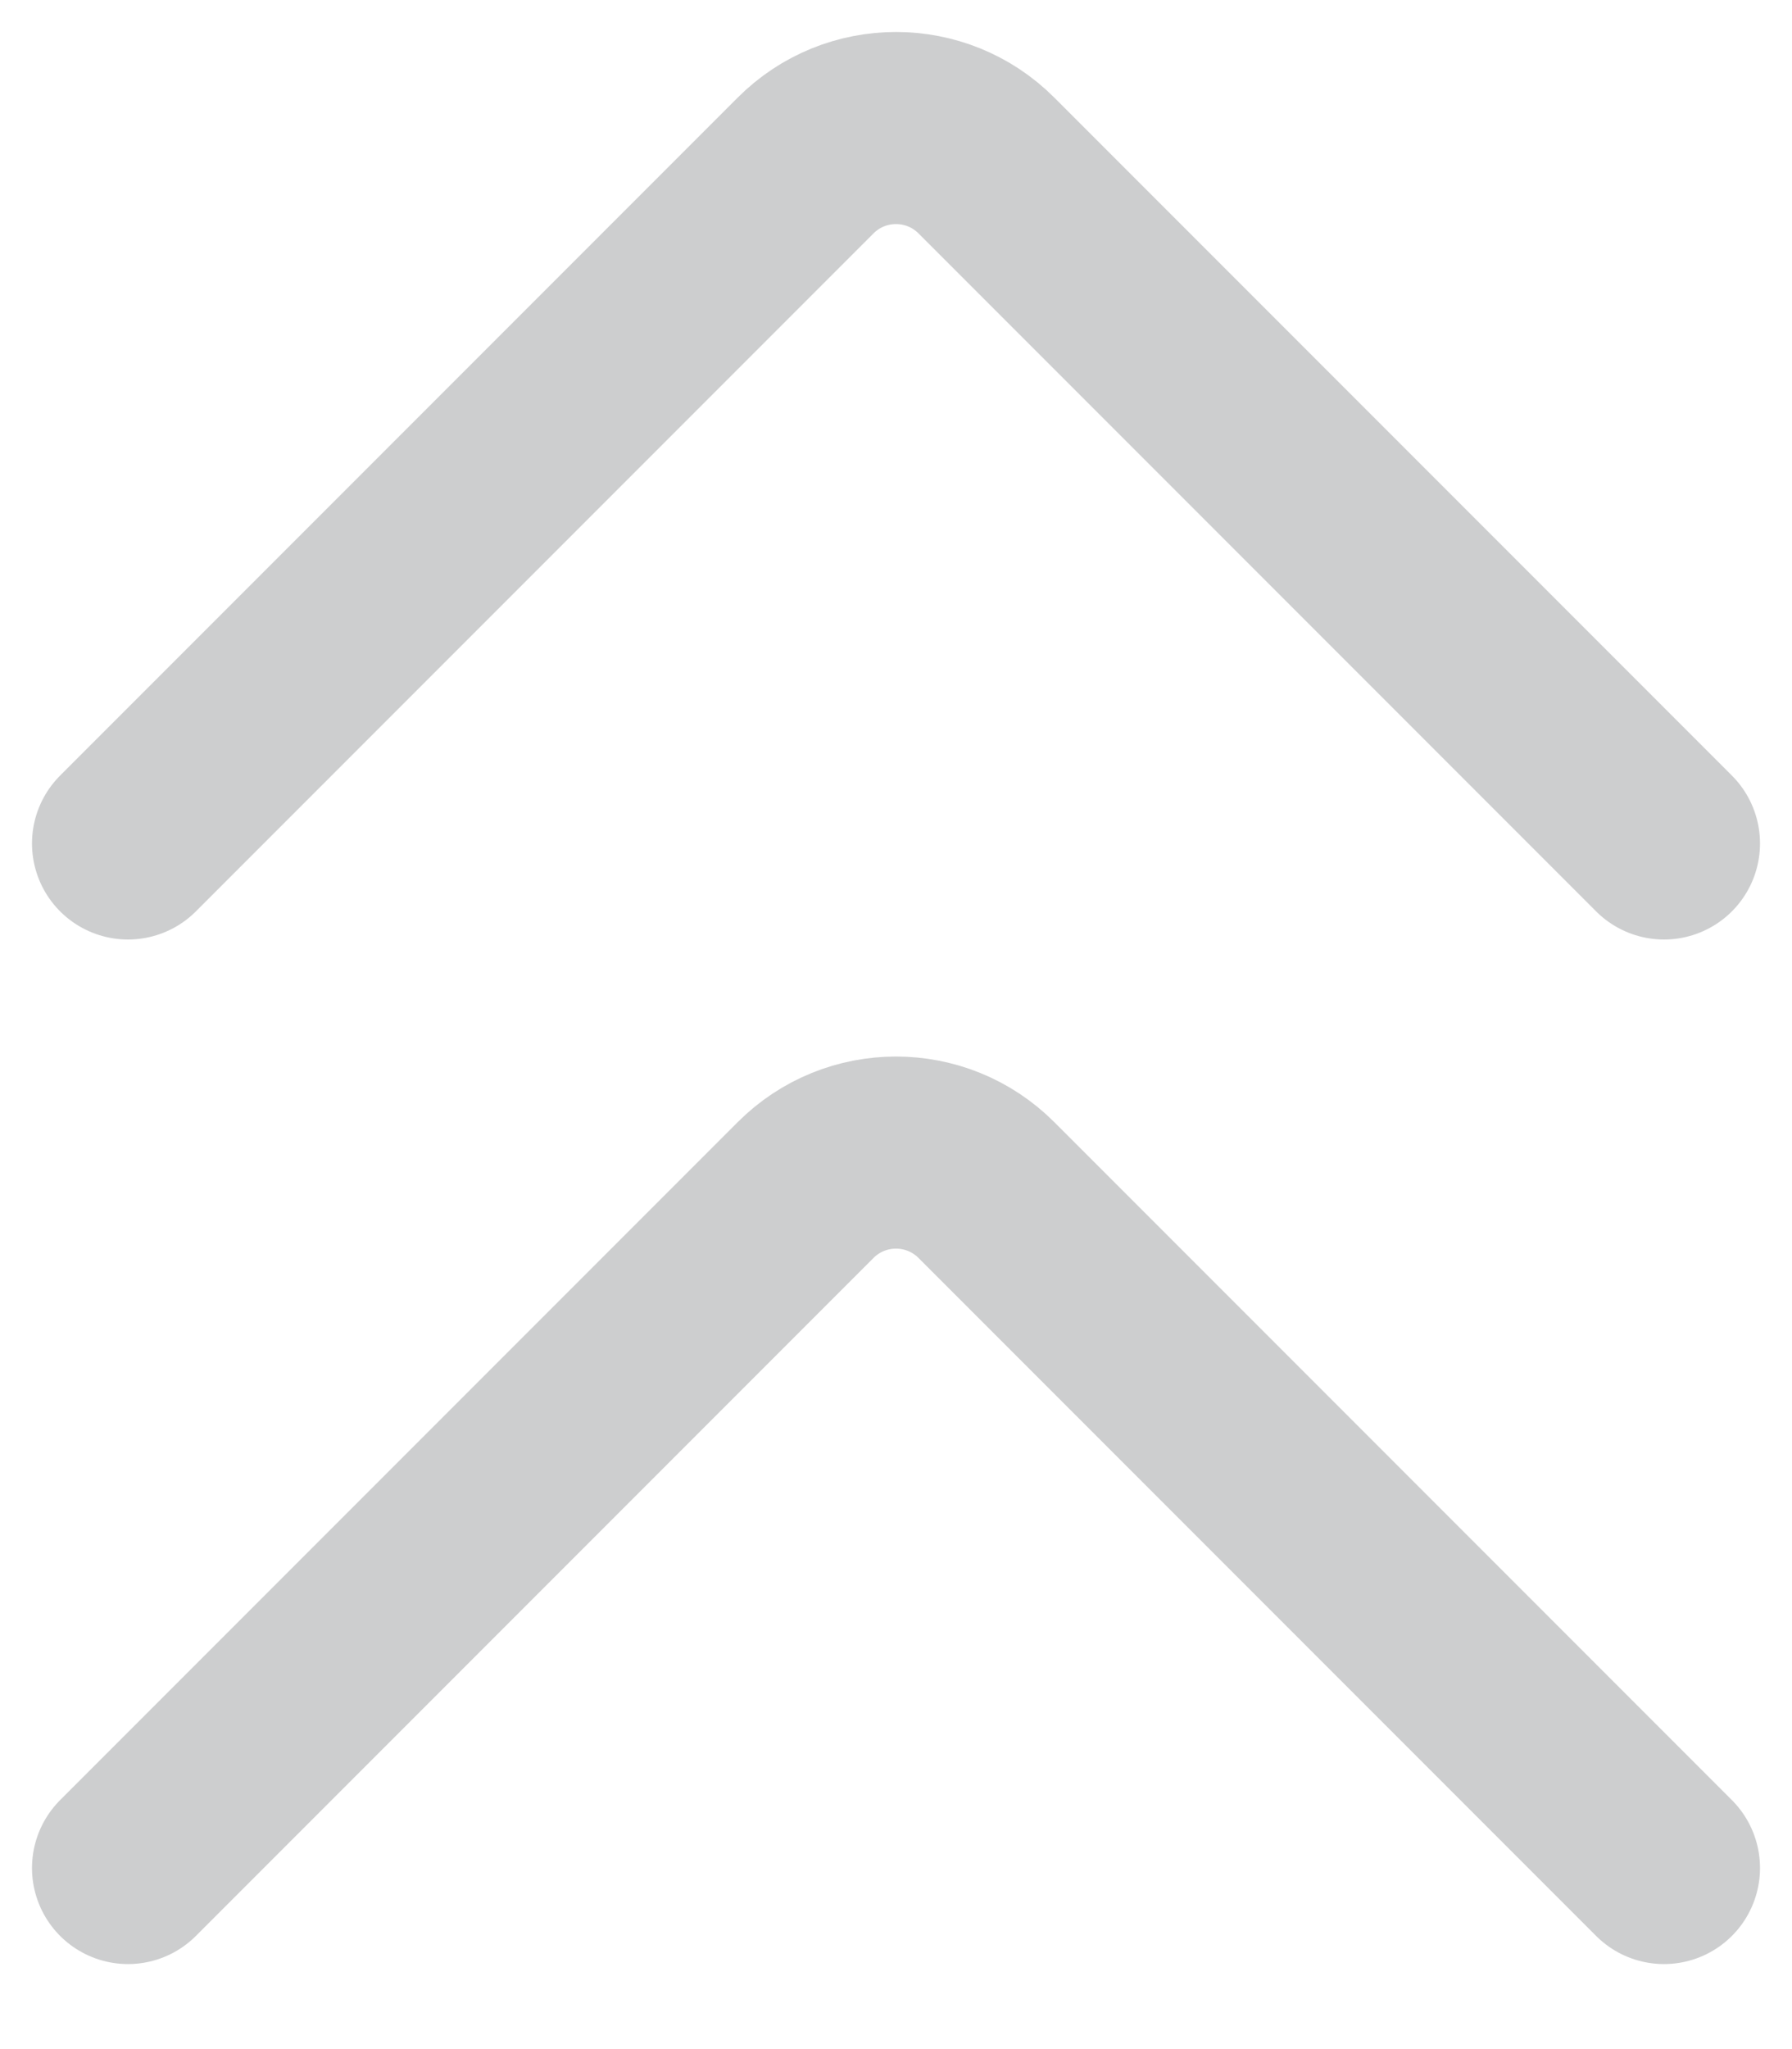 <svg width="14" height="16" viewBox="0 0 14 16" fill="none" xmlns="http://www.w3.org/2000/svg">
<path d="M13 14.586L7.707 9.293C7.317 8.902 6.683 8.902 6.293 9.293L1 14.586M13 6.586L7.707 1.293C7.317 0.902 6.683 0.902 6.293 1.293L1 6.586" stroke="#CDCECF" stroke-width="1.5" stroke-linecap="round" stroke-linejoin="round"/>
</svg>
